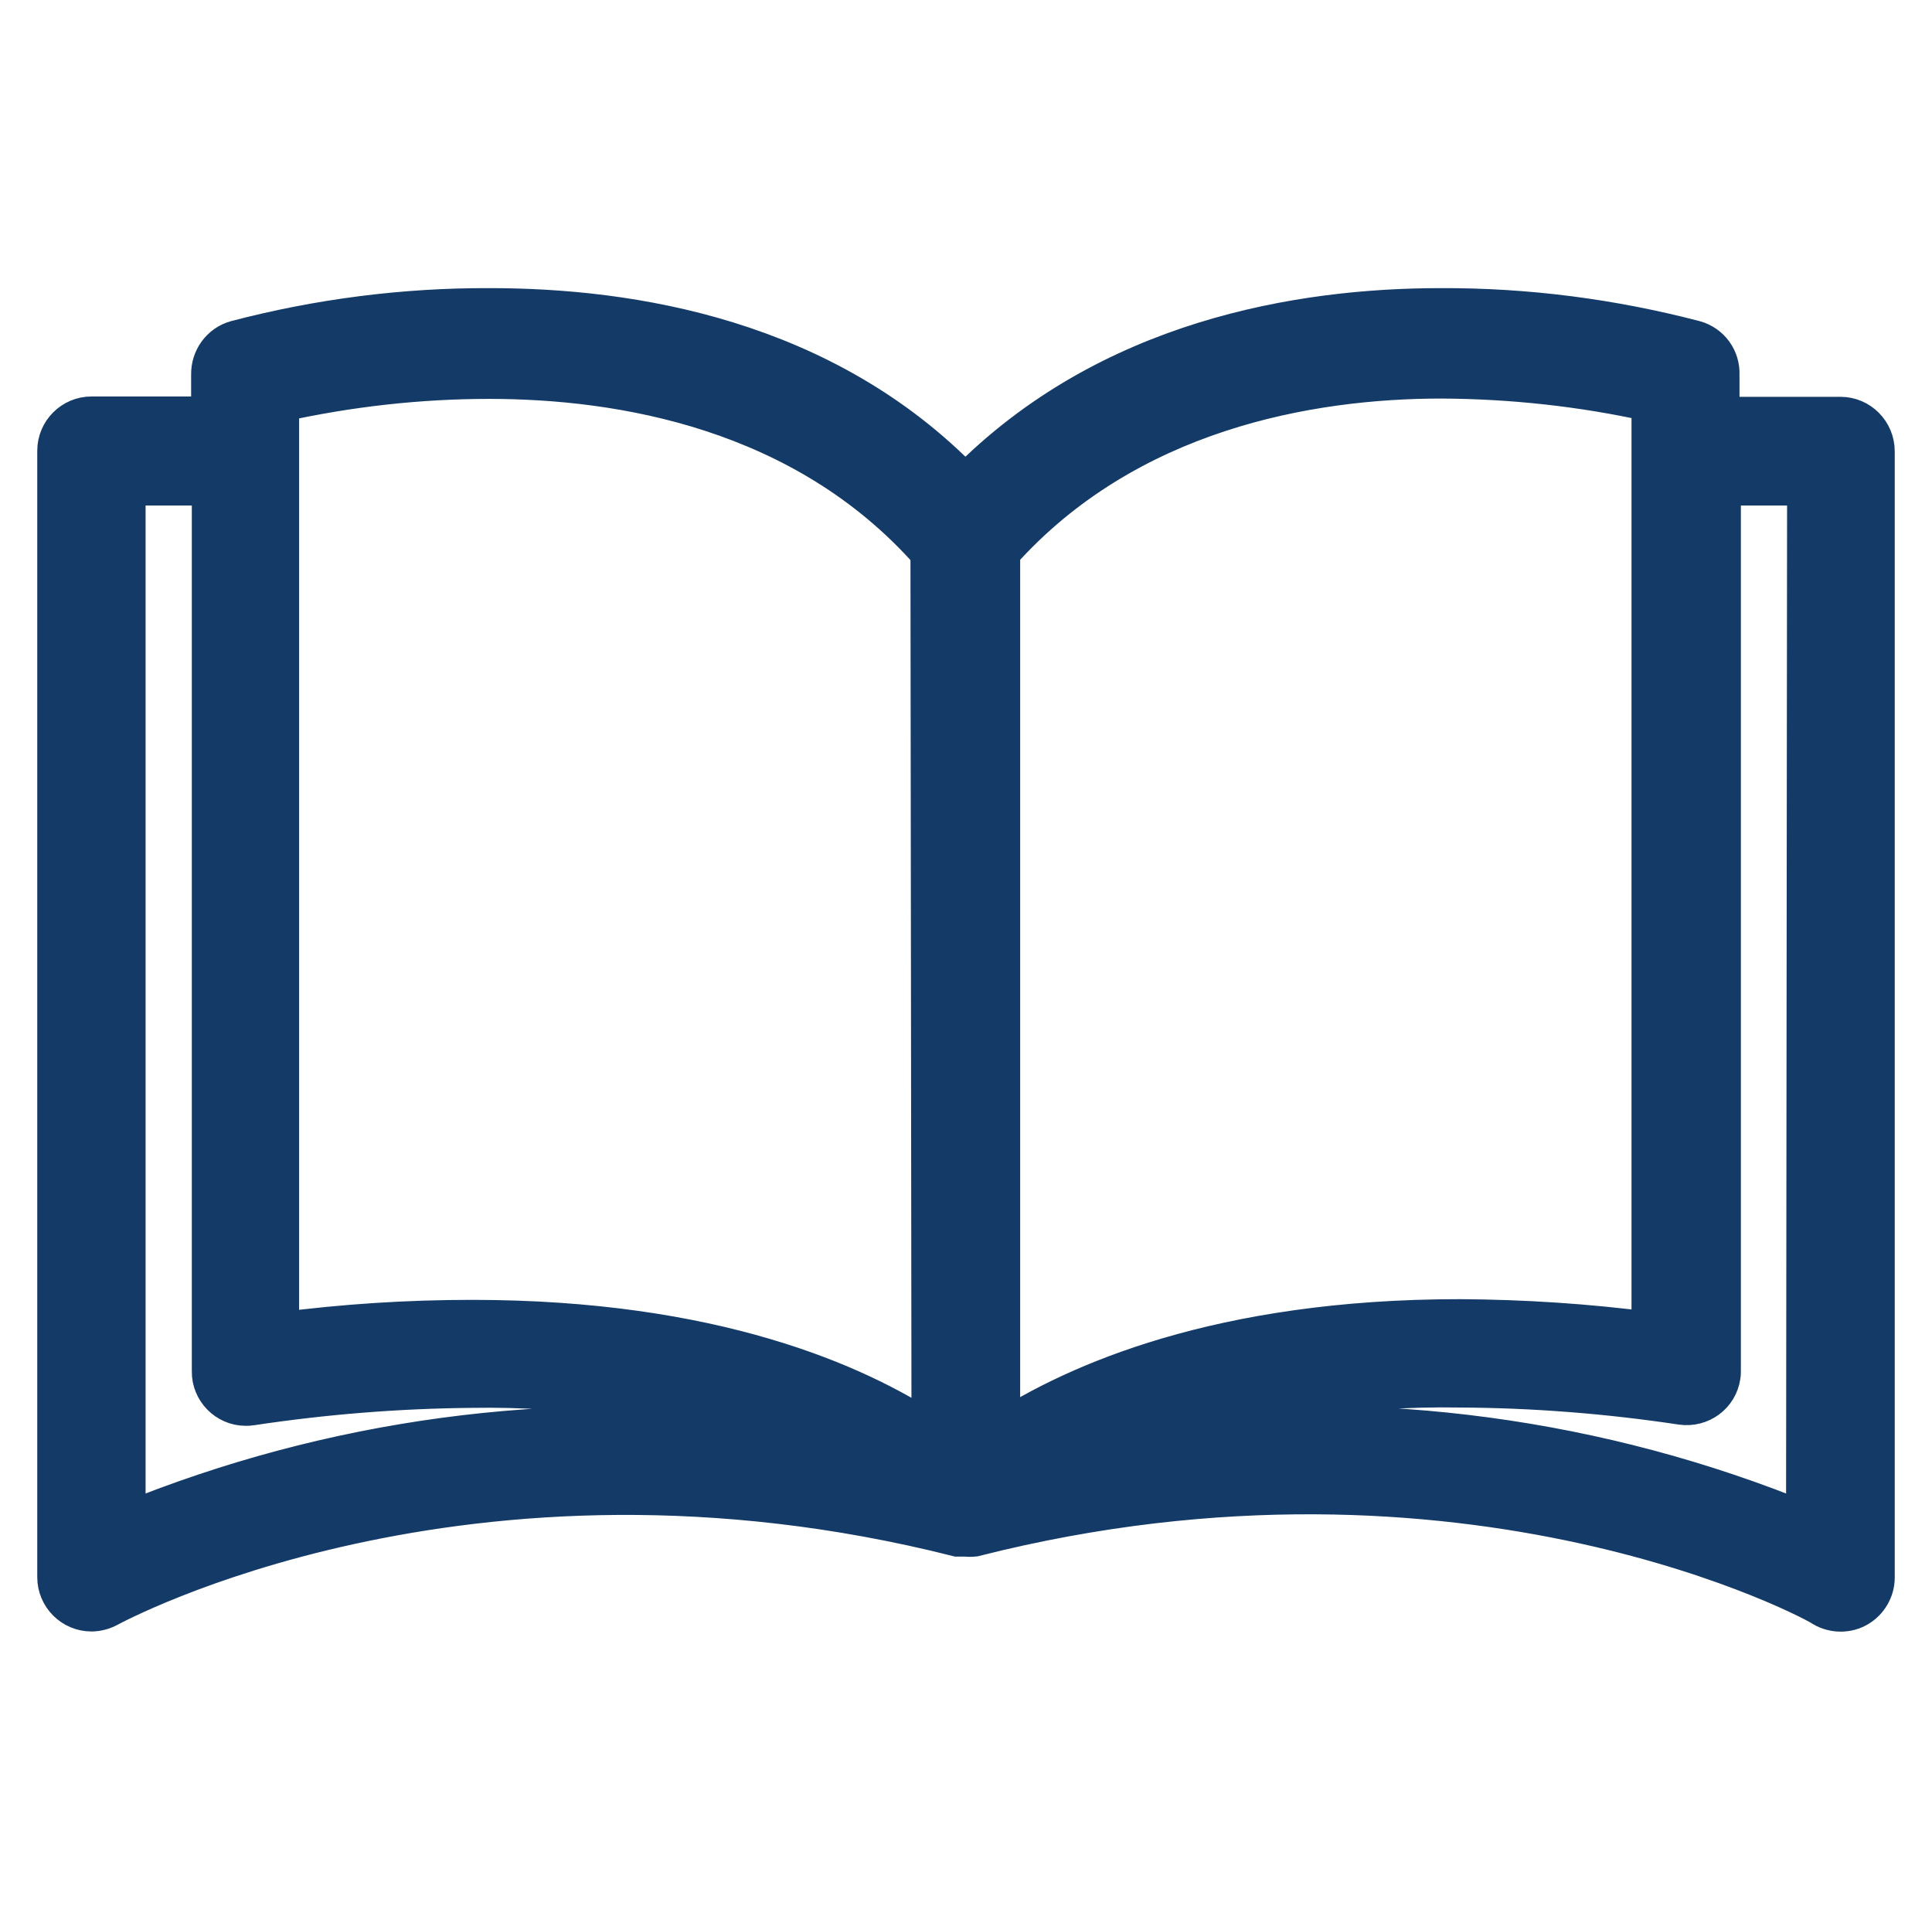 <?xml version="1.0" encoding="utf-8"?>
<!-- Generator: Adobe Illustrator 22.0.1, SVG Export Plug-In . SVG Version: 6.00 Build 0)  -->
<svg version="1.1" id="external_x5F_link" xmlns="http://www.w3.org/2000/svg" xmlns:xlink="http://www.w3.org/1999/xlink" x="0px"
	 y="0px" viewBox="0 0 560 556.5" style="enable-background:new 0 0 560 556.5;" xml:space="preserve">
<style type="text/css">
	.st0{fill:#143A67;stroke:#143A67;stroke-width:11;stroke-miterlimit:10;}
</style>
<g>
	<g>
		<path class="st0" d="M533.5,120.5c0,0-0.1,0-0.1,0l0,0h-34.7v-11.9c0.2-4.7-2.8-8.9-7.4-10.2c-24.1-6.3-48.8-9.5-73.7-9.4
			c-40.9,0-96.6,9.2-137.8,51.1C239,97.8,182.8,89,142,89c-24.9-0.1-49.7,3.1-73.7,9.4c-4.5,1.3-7.5,5.5-7.4,10.2v11.8H26.5
			c-5.6,0-10.2,4.6-10.2,10.2v326.5c0,5.6,4.6,10.2,10.2,10.2c1.8,0,3.5-0.5,5-1.3c1-0.5,103.3-56.4,246-20.4h1.5h0.9
			c0.8,0.1,1.6,0.1,2.5,0c143.1-36.3,245.4,19.5,246,20.4c3.2,1.8,7.1,1.8,10.2,0c3.1-1.8,5.1-5.2,5.1-8.8V130.8
			C543.7,125.1,539.1,120.5,533.5,120.5z M36.7,440.9V141h24.4v256.4c-0.1,5.6,4.5,10.3,10.1,10.3c0.6,0,1.1,0,1.6-0.1
			c21.2-3.2,42.5-4.9,63.9-5.1c29.6-0.5,59.1,3.9,87.3,13.2C160.5,408,96,416.7,36.7,440.9z M136.8,382.2c-18.6,0-37.2,1.2-55.6,3.6
			v-269c19.9-4.4,40.2-6.7,60.6-6.7c38.2,0,91,8.8,127.6,50.1l0.3,254.7C248.5,400.9,207,382.2,136.8,382.2z M290.2,160.1
			c36.6-40.9,89.4-50.1,127.6-50.1c20.4,0.1,40.7,2.3,60.6,6.7v269c-18.3-2.4-36.8-3.6-55.3-3.7c-69.7,0-111.3,18.7-132.9,32.6
			V160.1z M523.2,440.9c-59.4-24.3-124.1-33-187.8-25.3c28.3-9.3,57.9-13.7,87.7-13.2c21.5,0.1,43,1.8,64.3,5
			c5.6,0.8,10.8-3,11.6-8.6c0.1-0.5,0.1-1.1,0.1-1.6V141h24.4L523.2,440.9z"/>
	</g>
</g>
</svg>
